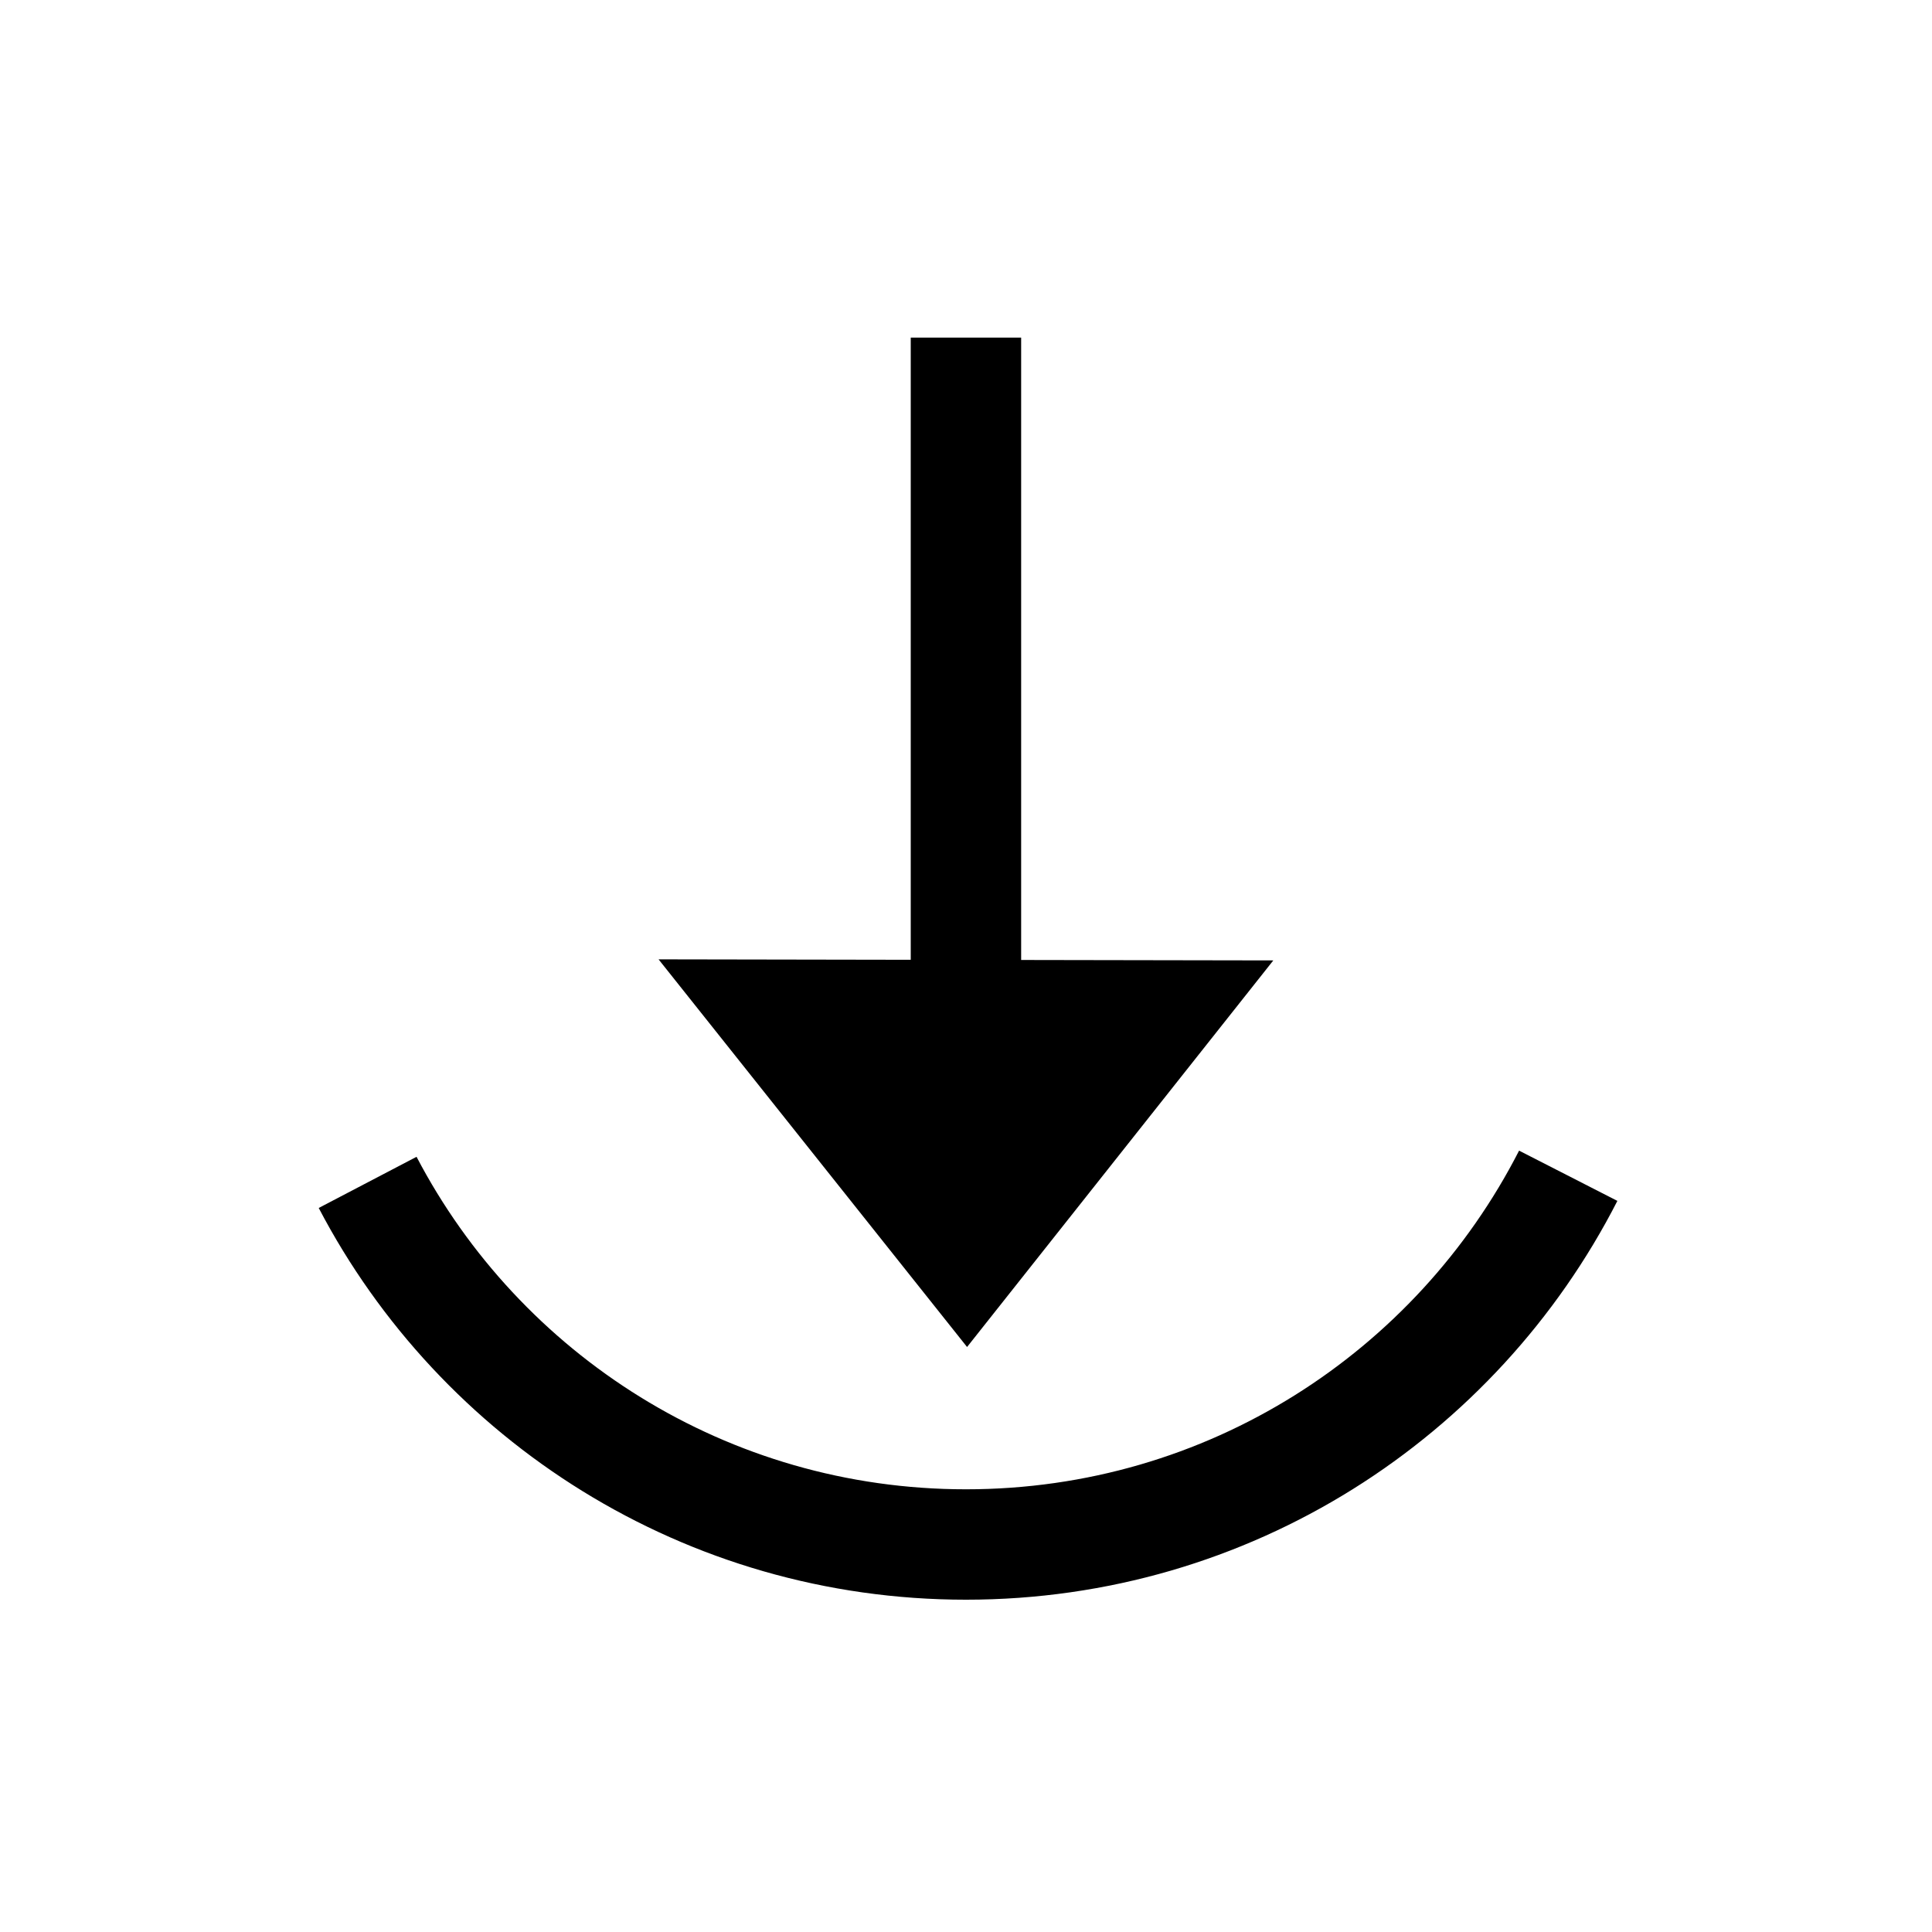 <svg xmlns="http://www.w3.org/2000/svg" viewBox="0 0 350 350">
  <title>download2</title>
<g id="download_icon">
  <line x1="174.99" y1="61.16" x2="174.99" y2="214.24" style="fill:none;stroke:currentColor;stroke-miterlimit:10;stroke-width:20px"/>
  <path d="M227,175.76l-51.81,65.4L123,175.58Z" style="fill:currentColor;stroke:currentColor;stroke-miterlimit:10;stroke-width:3.558px"/>
	<path class="st0" d="M284.1,213c-20.3,39.7-61.5,66.8-109.1,66.8c-47.1,0-88-26.6-108.4-65.6" style="fill:none;stroke:currentColor;stroke-miterlimit:10;stroke-width:20px"/>
</g>
</svg>
